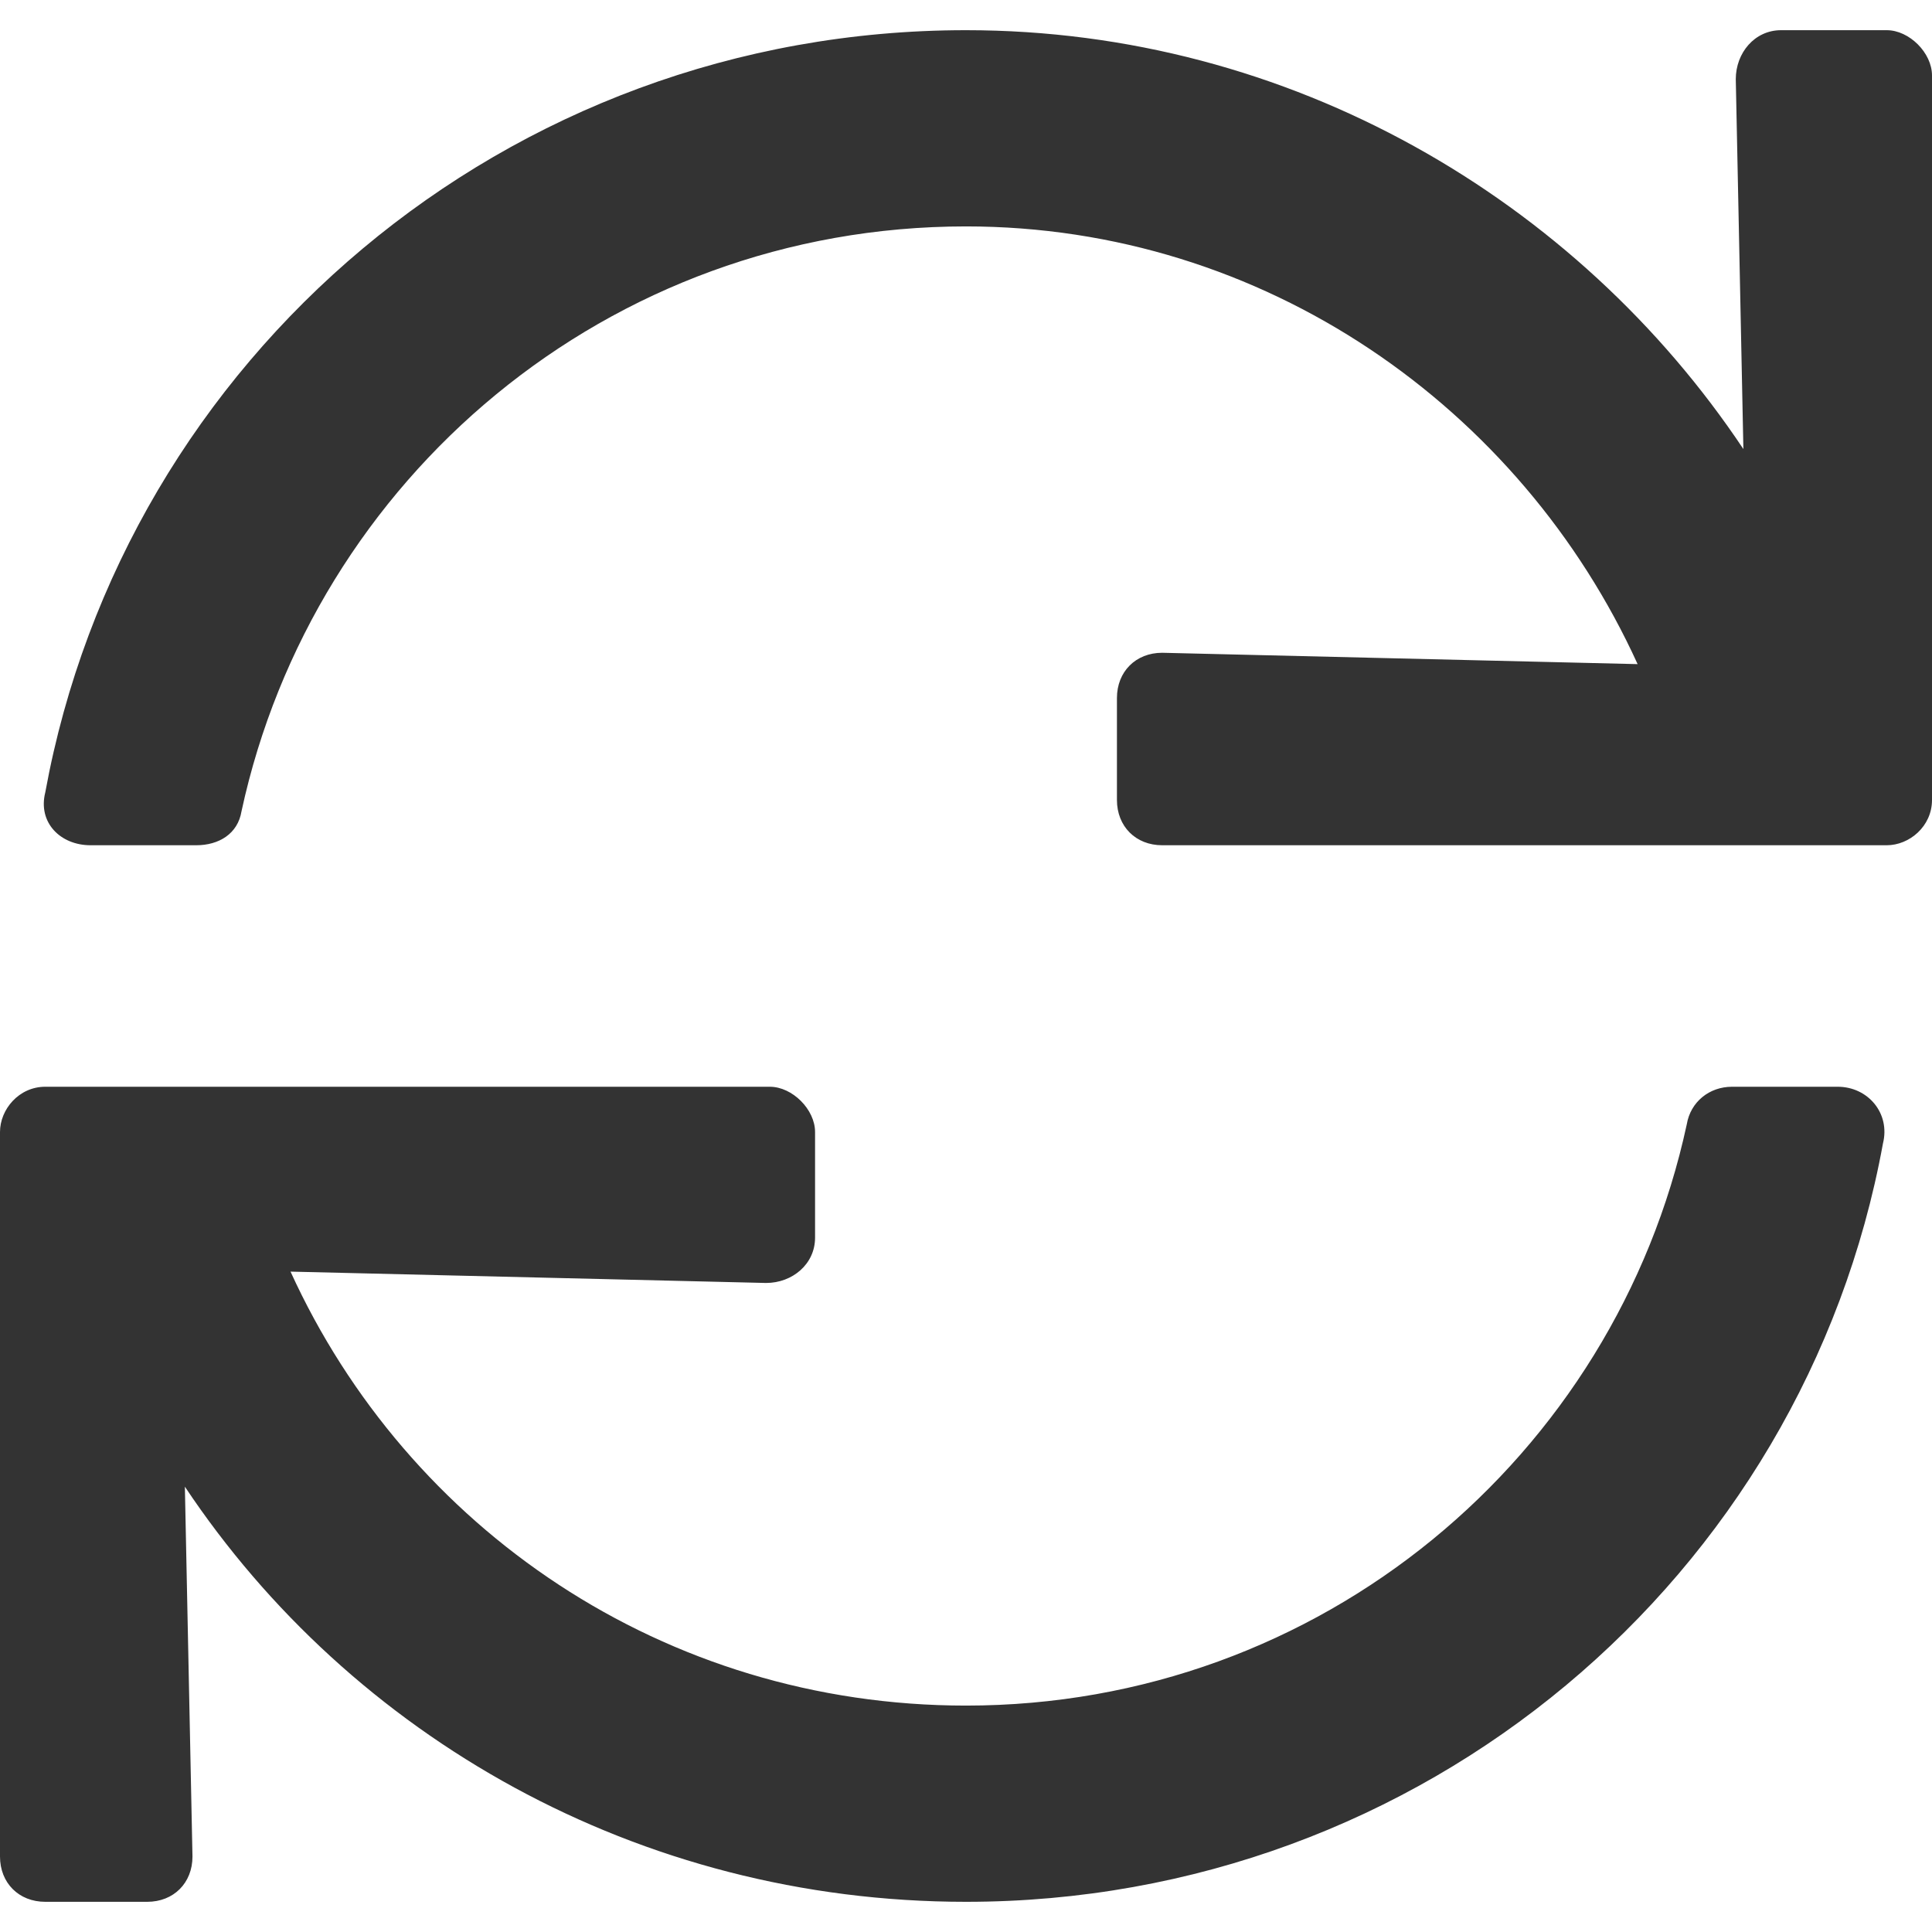 <svg width="16" height="16" viewBox="0 0 16 16" fill="none" xmlns="http://www.w3.org/2000/svg">
<path d="M15.625 0.25H14.75C14.531 0.25 14.375 0.438 14.375 0.656L14.438 3.719C13.062 1.656 10.688 0.25 8 0.25C4.188 0.25 1.031 2.969 0.375 6.562C0.312 6.812 0.5 7 0.75 7H1.625C1.812 7 1.969 6.906 2 6.719C2.594 3.969 5.031 1.875 8 1.875C10.469 1.875 12.594 3.375 13.562 5.5L9.625 5.406C9.406 5.406 9.25 5.562 9.25 5.781V6.625C9.25 6.844 9.406 7 9.625 7H15.625C15.812 7 16 6.844 16 6.625V0.625C16 0.438 15.812 0.25 15.625 0.25ZM15.219 9H14.344C14.156 9 14 9.125 13.969 9.312C13.375 12.062 10.938 14.125 8 14.125C5.5 14.125 3.375 12.656 2.406 10.531L6.344 10.625C6.562 10.625 6.75 10.469 6.75 10.25V9.375C6.75 9.188 6.562 9 6.375 9H0.375C0.156 9 0 9.188 0 9.375V15.375C0 15.594 0.156 15.75 0.375 15.75H1.219C1.438 15.75 1.594 15.594 1.594 15.375L1.531 12.312C2.906 14.375 5.281 15.75 8 15.75C11.781 15.75 14.938 13.062 15.594 9.469C15.656 9.219 15.469 9 15.219 9Z" fill="#333333"/>
</svg>
